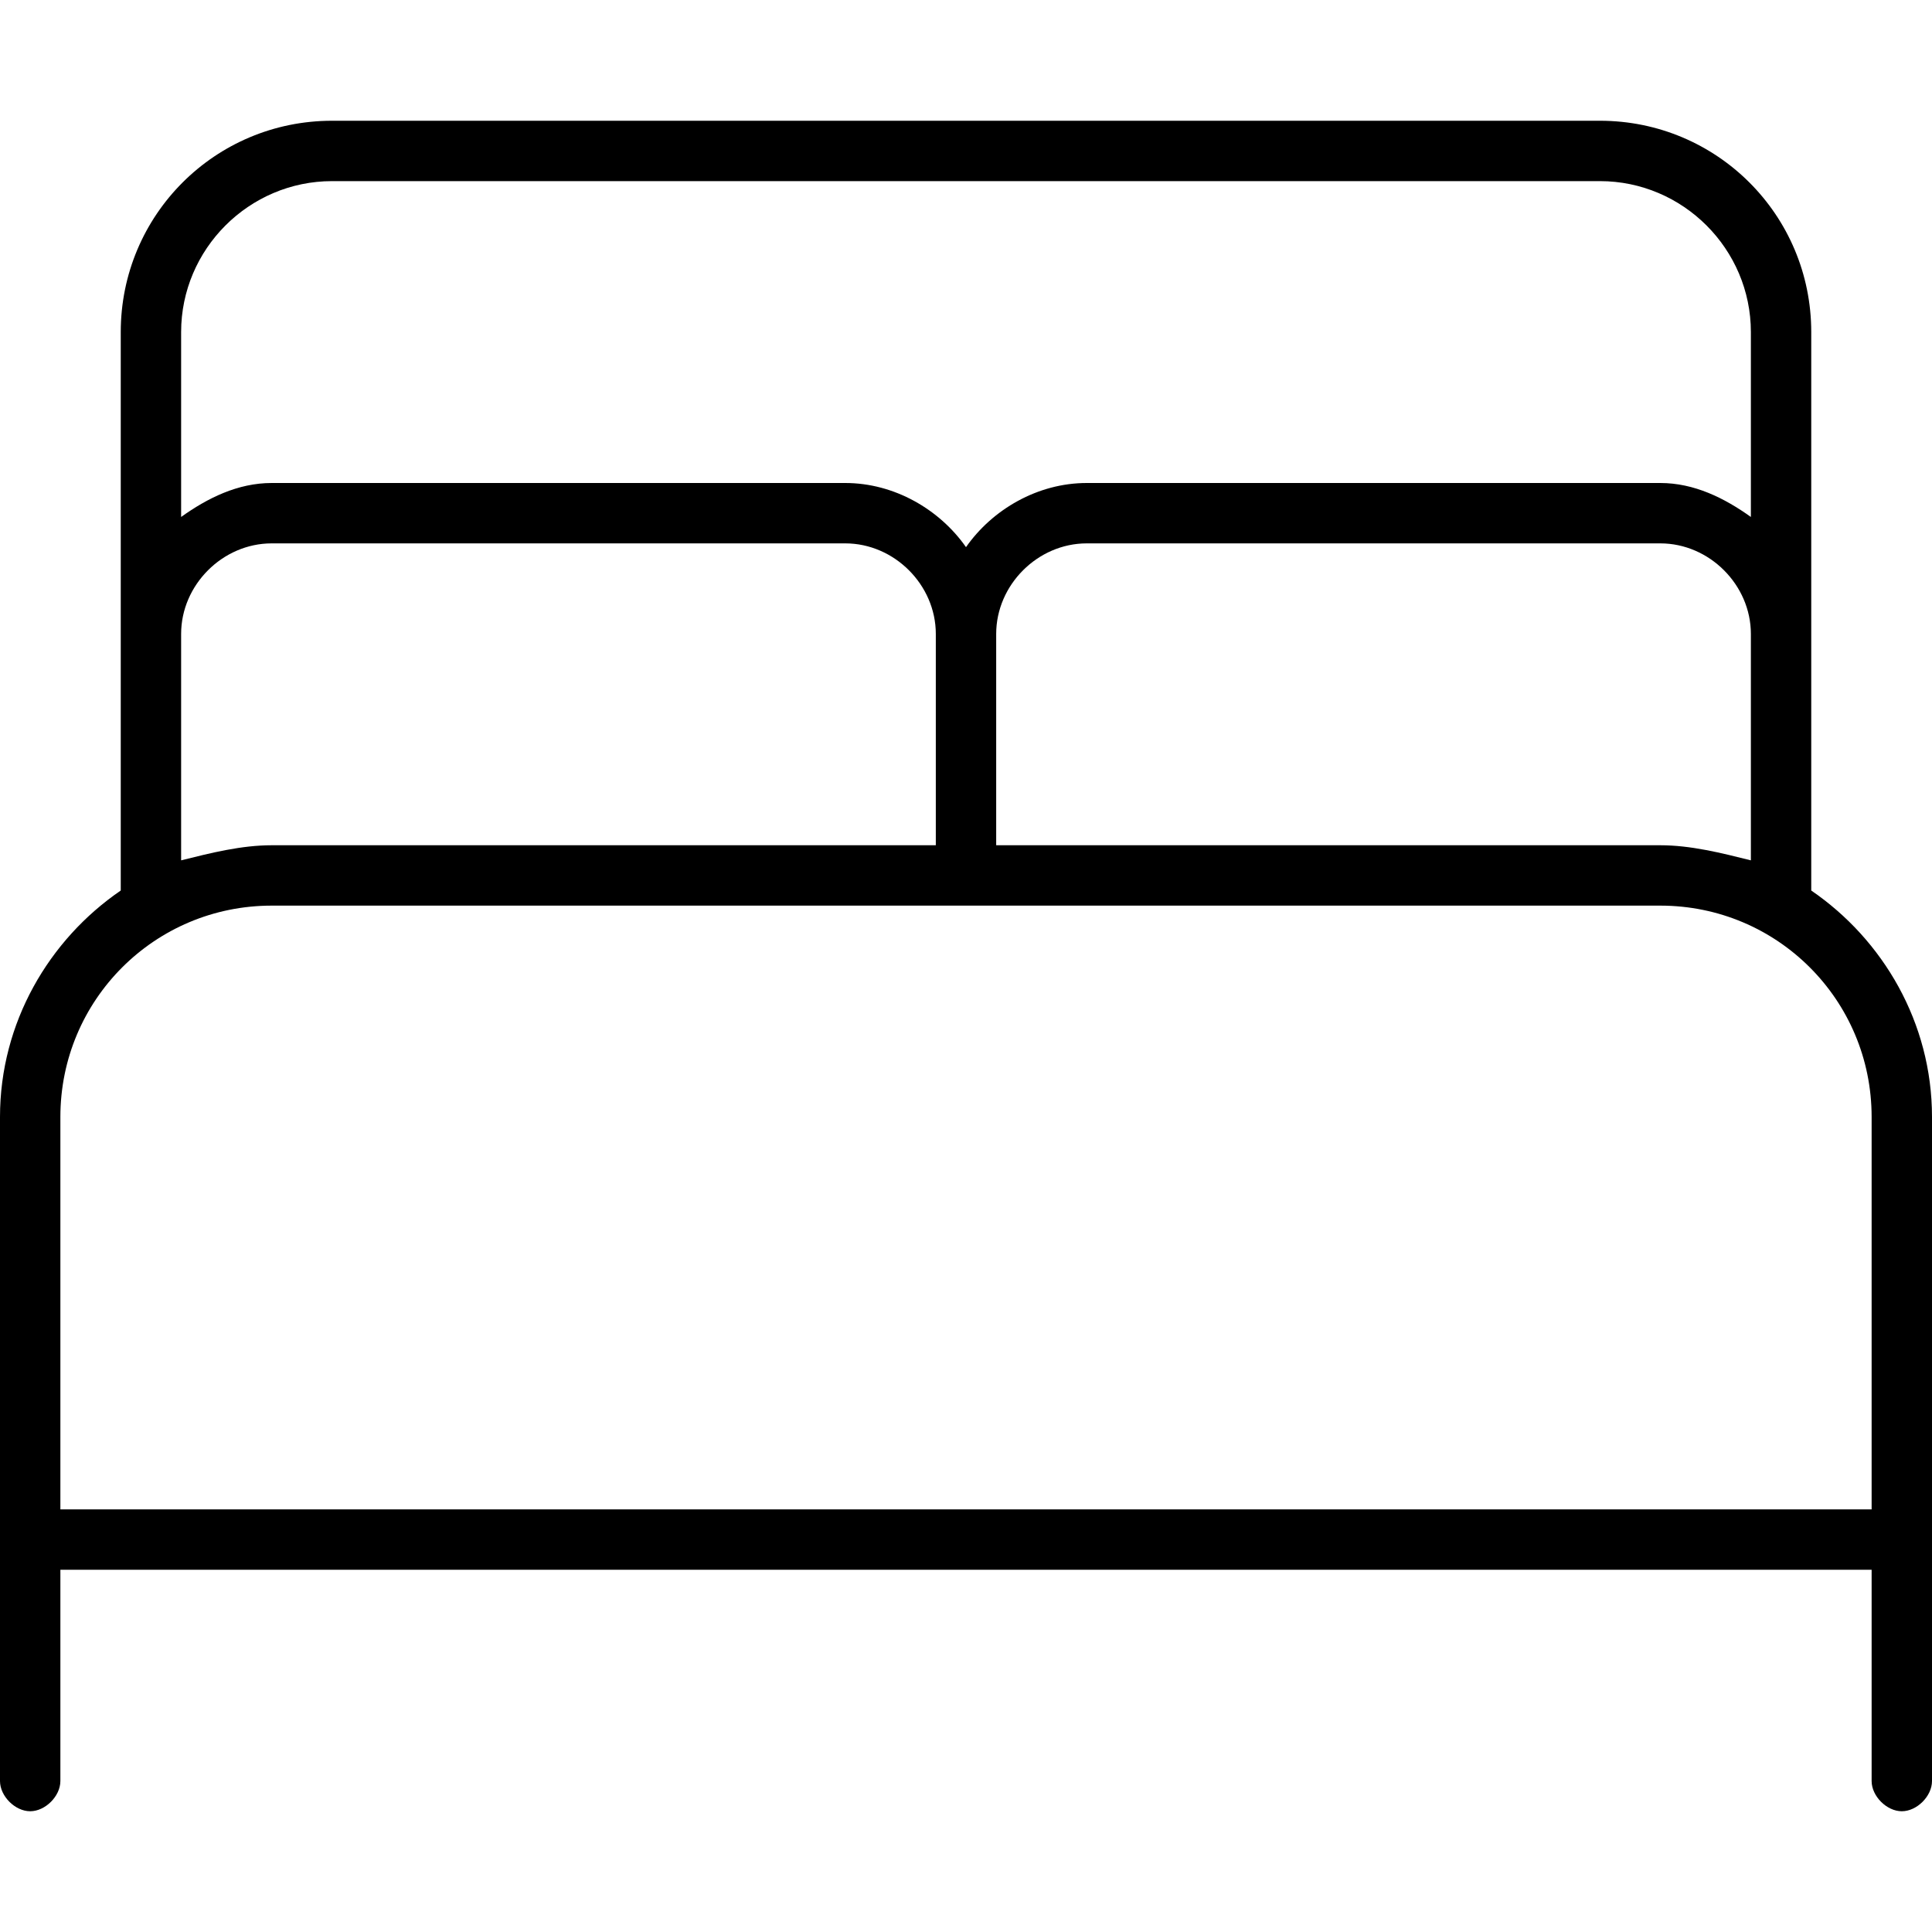 <svg xmlns="http://www.w3.org/2000/svg" viewBox="0 0 512 512"><!-- Font Awesome Pro 6.0.0-alpha1 by @fontawesome - https://fontawesome.com License - https://fontawesome.com/license (Commercial License) --><path d="M480 236V88C480 57 455 32 424 32H88C57 32 32 57 32 88V236C13 249 0 271 0 296V472C0 476 4 480 8 480S16 476 16 472V416H496V472C496 476 500 480 504 480S512 476 512 472V296C512 271 499 249 480 236ZM72 224C64 224 56 226 48 228V168C48 155 59 144 72 144H224C237 144 248 155 248 168V224H72ZM464 228C456 226 448 224 440 224H264V168C264 155 275 144 288 144H440C453 144 464 155 464 168V228ZM88 48H424C446 48 464 66 464 88V137C457 132 449 128 440 128H288C275 128 263 135 256 145C249 135 237 128 224 128H72C63 128 55 132 48 137V88C48 66 66 48 88 48ZM16 400V296C16 265 41 240 72 240H440C471 240 496 265 496 296V400H16Z"/></svg>